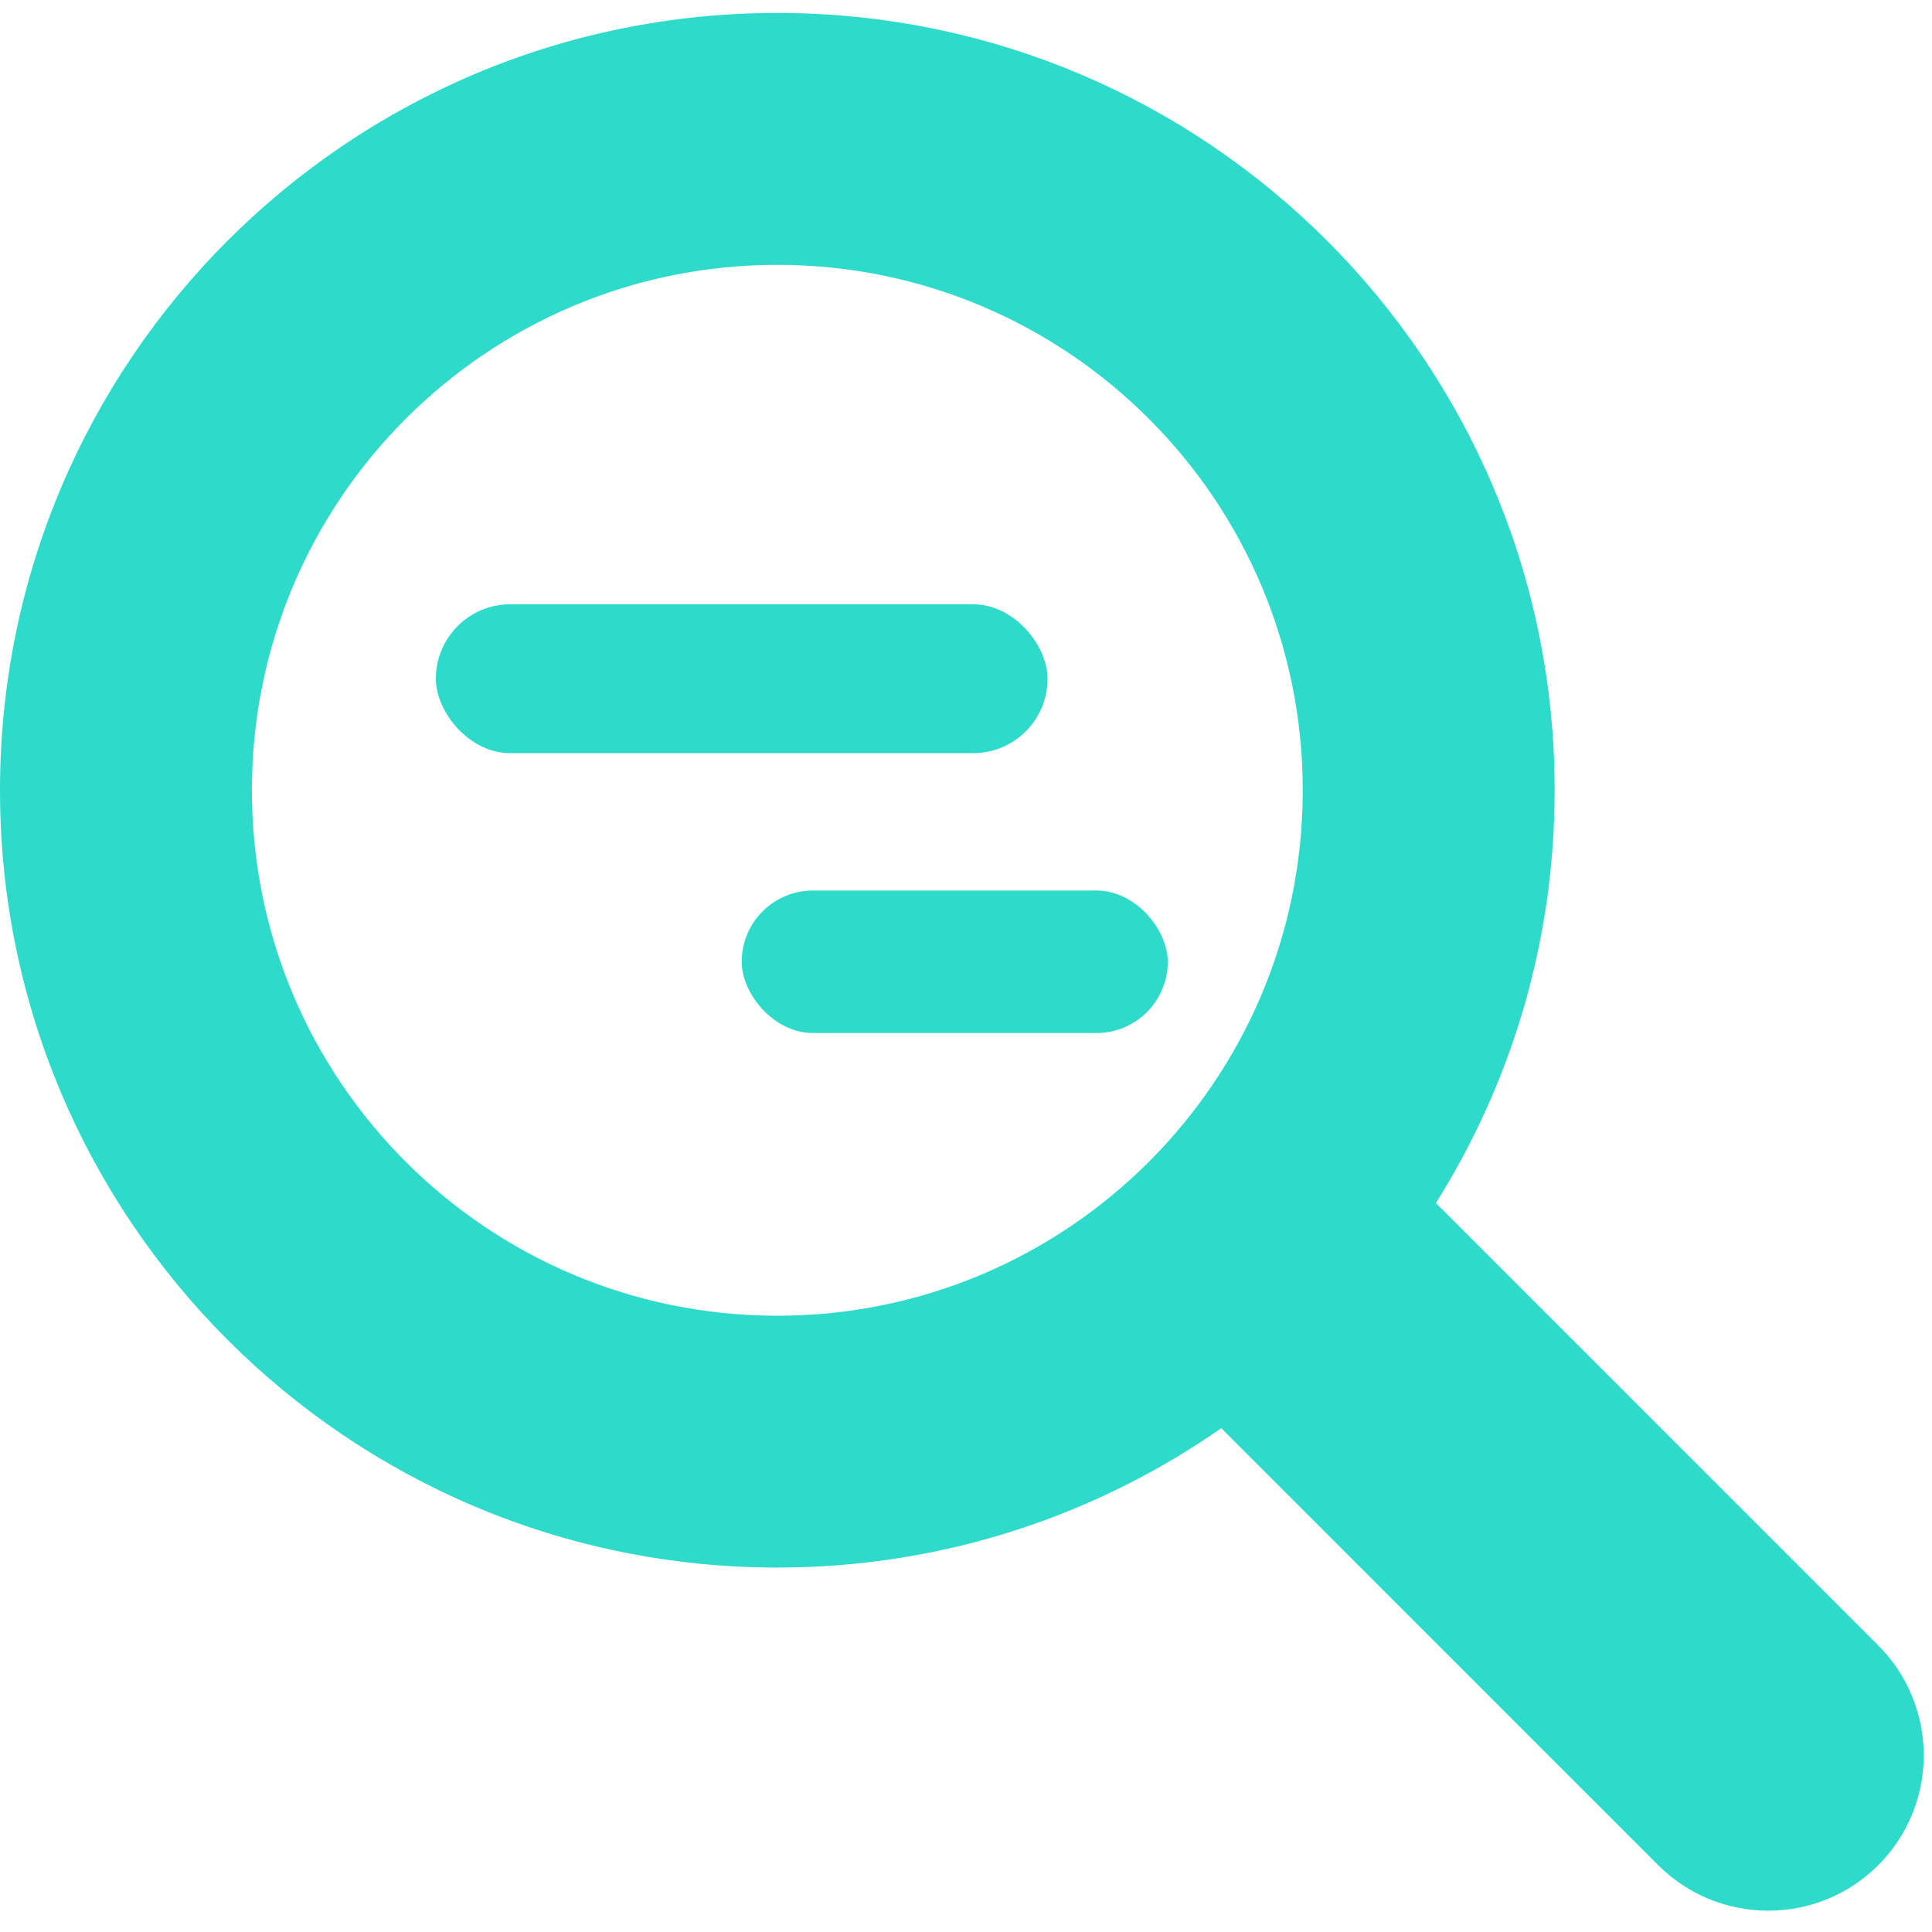 <svg width="57" height="57" viewBox="0 0 57 57" fill="none" xmlns="http://www.w3.org/2000/svg">
<path d="M55.412 48.543L42.364 35.494C44.581 31.964 45.867 27.792 45.867 23.315C45.867 10.649 35.599 0.382 22.933 0.382C10.267 0.382 0 10.649 0 23.315C0 35.982 10.267 46.248 22.933 46.248C27.805 46.248 32.318 44.724 36.032 42.136L48.925 55.03C49.821 55.925 50.996 56.371 52.169 56.371C53.343 56.371 54.516 55.925 55.414 55.03C57.204 53.238 57.204 50.335 55.412 48.543ZM22.933 38.818C14.372 38.818 7.431 31.878 7.431 23.316C7.431 14.755 14.372 7.814 22.933 7.814C31.495 7.814 38.435 14.755 38.435 23.316C38.435 31.878 31.495 38.818 22.933 38.818Z" fill="#2EDBCA"/>
<rect x="12.859" y="17.828" width="18.047" height="4.393" rx="2.196" fill="#2EDBCA"/>
<rect x="21.883" y="26.273" width="12.57" height="4.205" rx="2.103" fill="#2EDBCA"/>
</svg>
